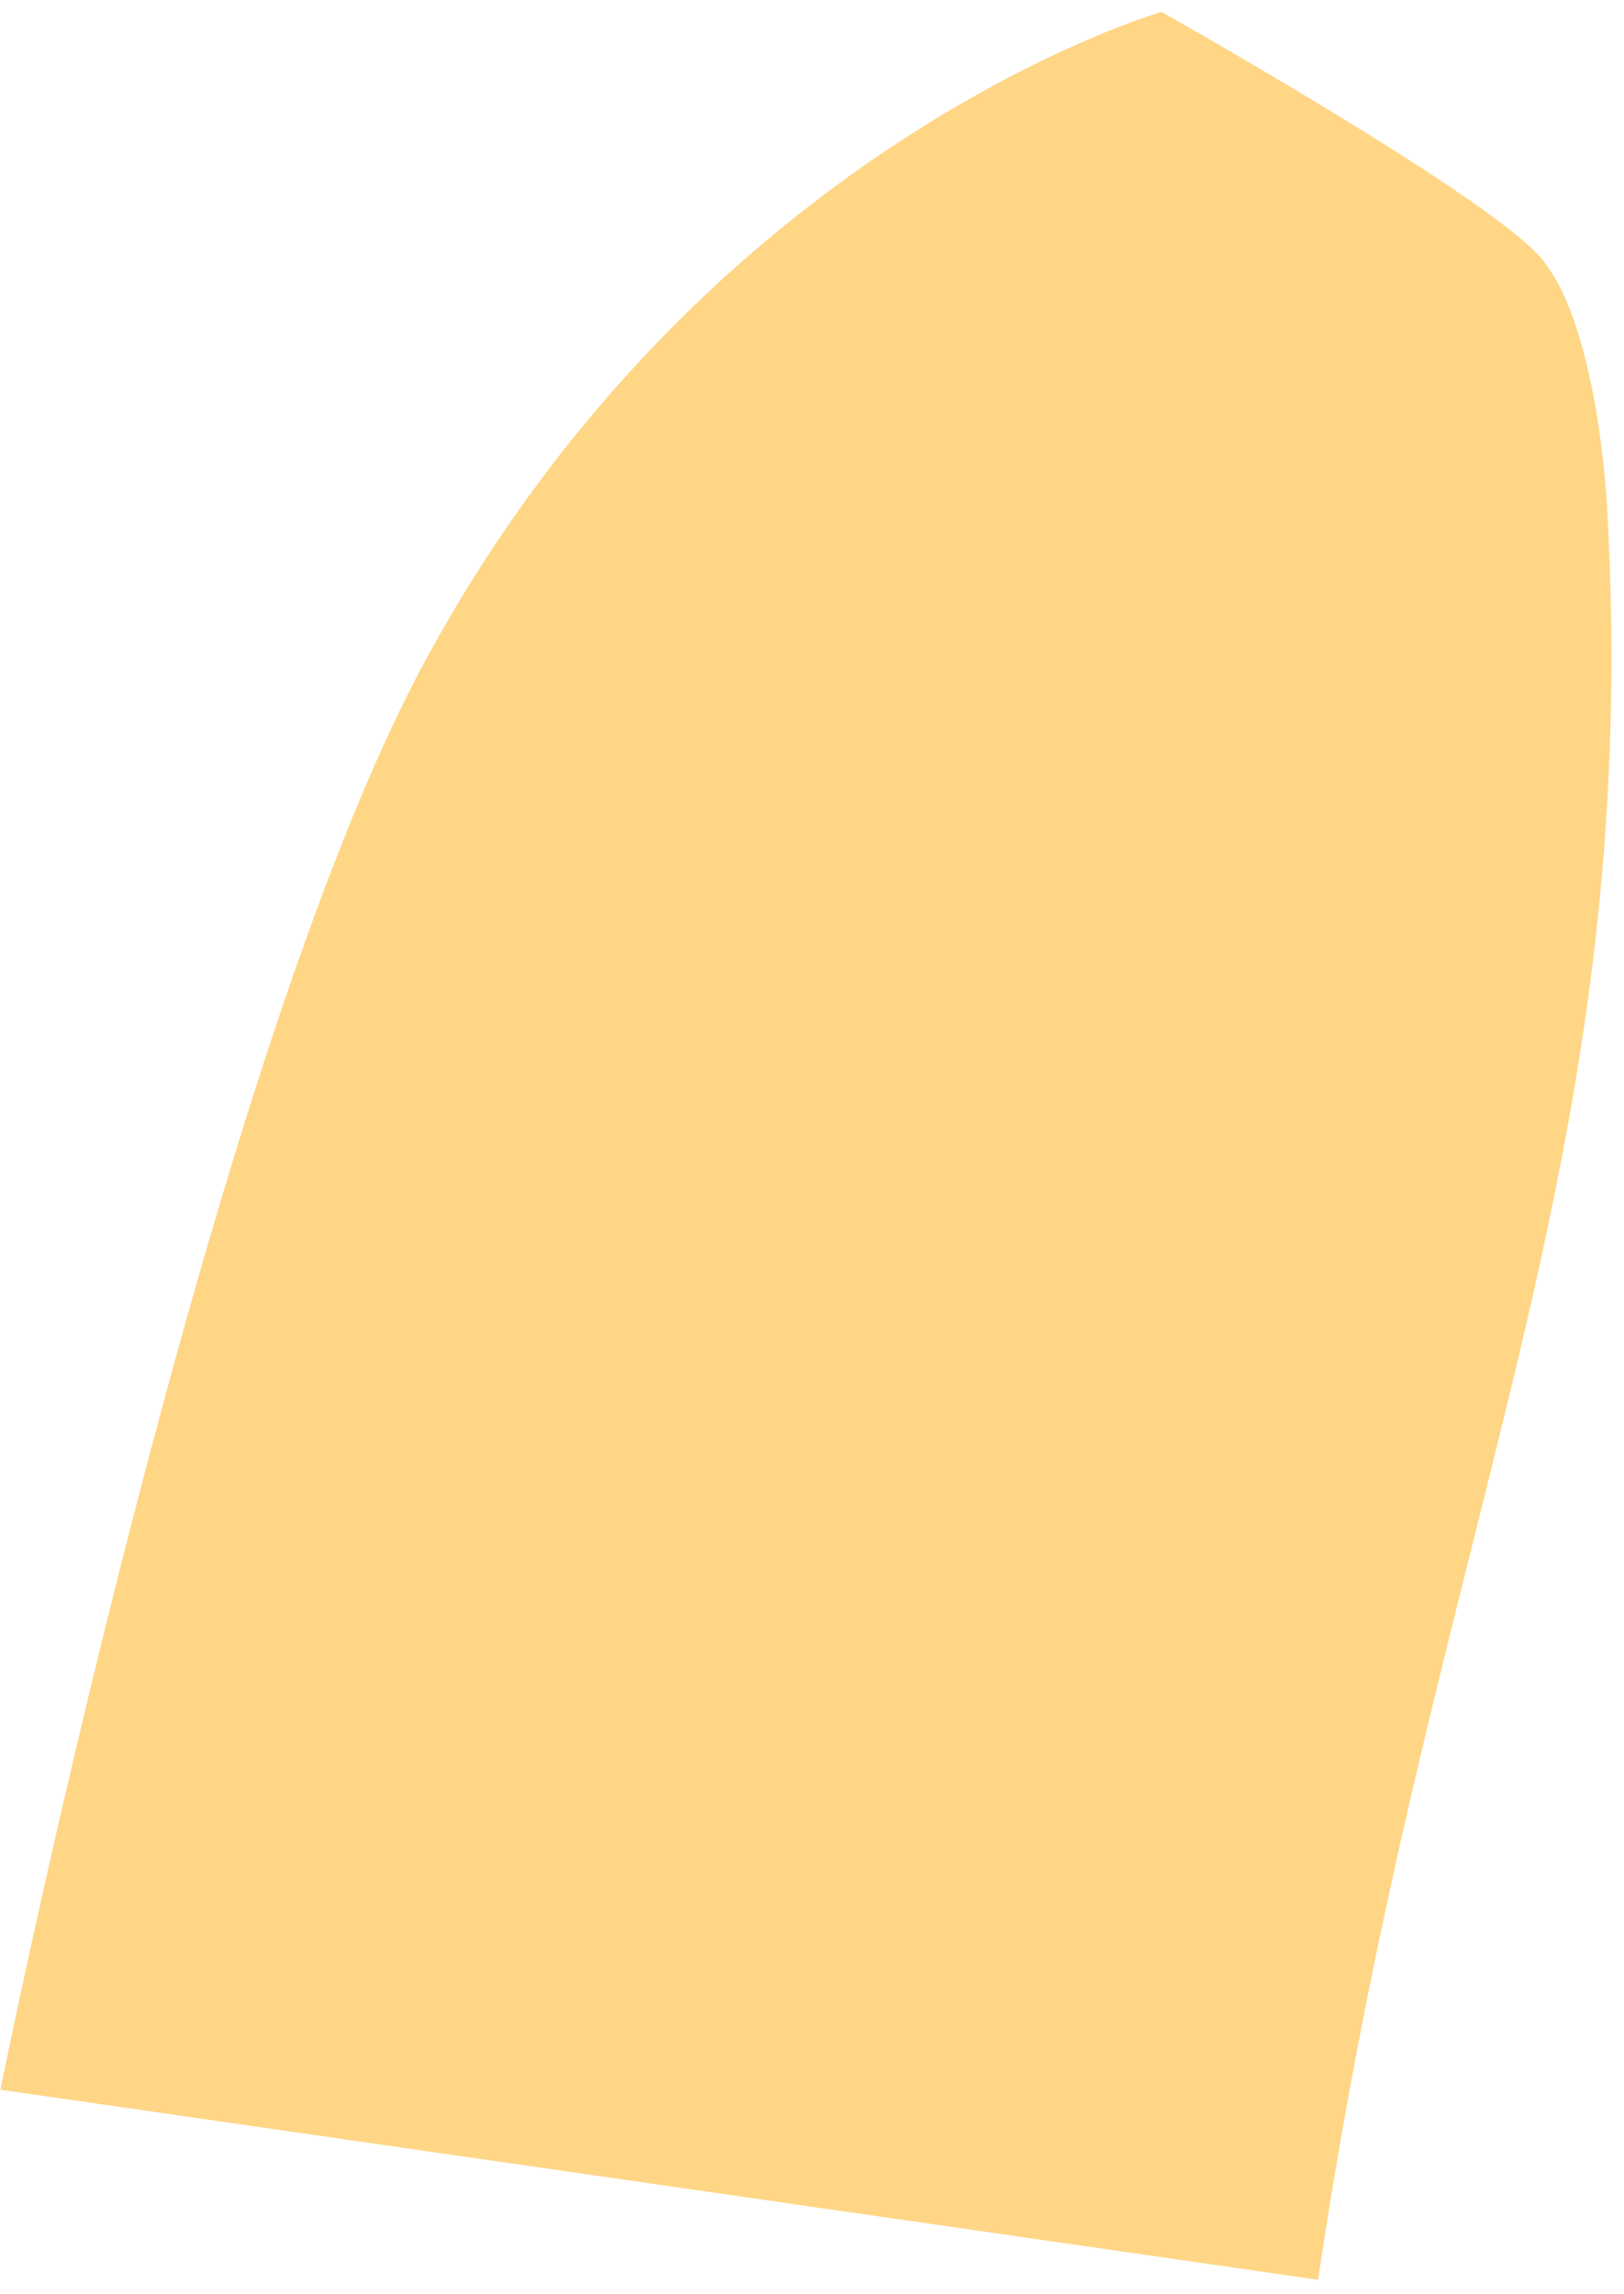 <?xml version="1.0" encoding="UTF-8" standalone="no"?><svg width='80' height='113' viewBox='0 0 80 113' fill='none' xmlns='http://www.w3.org/2000/svg'>
<path d='M79.166 24.956C79.166 24.956 78.726 15.762 75.79 12.572C72.855 9.383 57.215 0.585 57.215 0.585C57.215 0.585 34.718 7.068 20.902 32.629C10.146 52.539 0.02 102.93 0.02 102.93L64.93 112.291C70.528 74.638 81.011 57.48 79.166 24.956Z' fill='#FFD686'/>
</svg>
